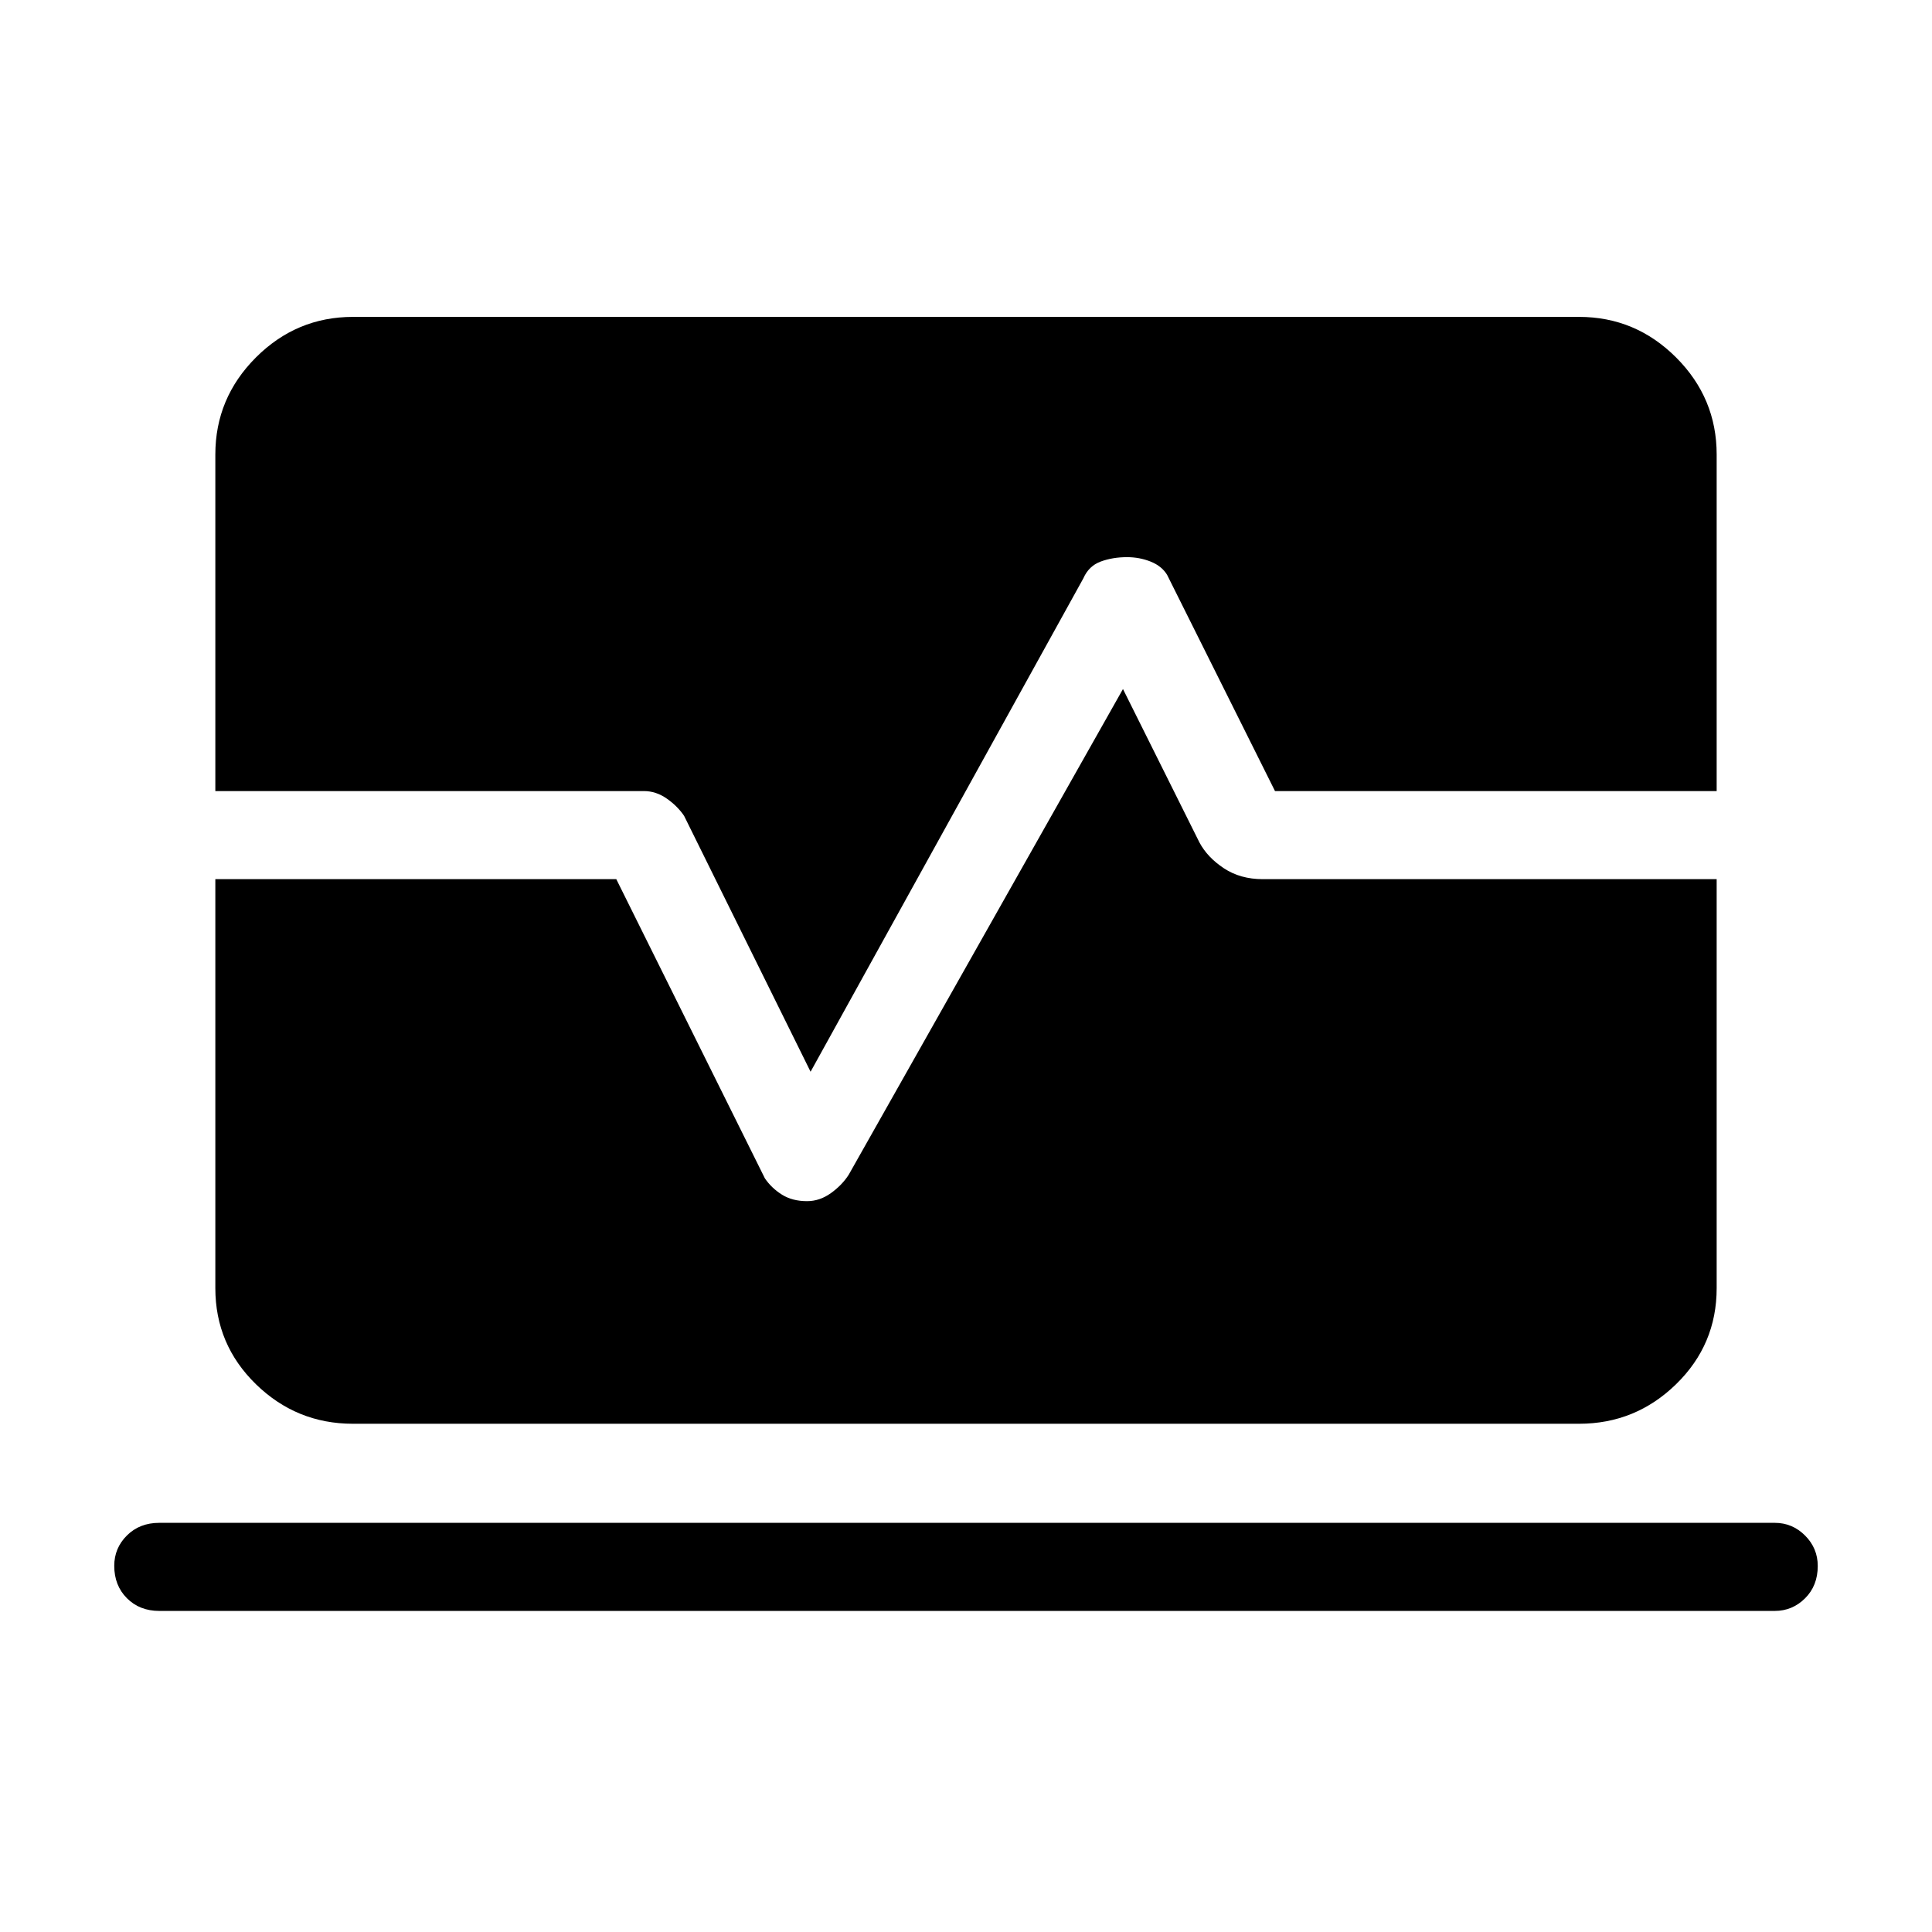 <svg xmlns="http://www.w3.org/2000/svg" height="48" viewBox="0 -960 960 960" width="48"><path d="M79.15-159.54q-9.78 0-16.08-6.31-6.3-6.31-6.3-16.11 0-8.81 6.3-15.08t16.08-6.27h802.7q8.78 0 15.08 6.31 6.3 6.31 6.3 15.12 0 9.8-6.3 16.07t-15.08 6.27H79.15Zm96.23-93q-28.05 0-48.22-19.66Q107-291.87 107-319.92v-203.23h199.23l73.85 148.69q3.34 4.87 8.5 8.09 5.17 3.22 12.44 3.22 6.28 0 11.82-3.97 5.54-3.96 8.85-9.11L558-617.62l38 76.24q4 7.46 12.17 12.84 8.17 5.39 19.29 5.39H853v203.23q0 28.05-20.16 47.72-20.17 19.66-48.22 19.66H175.38Zm227.39-174.92-62.85-127.16q-3.31-4.87-8.64-8.59-5.32-3.71-11.28-3.71H107v-167.23q0-28.06 20.16-48.23 20.17-20.16 48.22-20.16h609.24q28.05 0 48.22 20.16Q853-762.21 853-734.15v167.23H633.54l-53.62-107.46q-2.69-4.39-8.21-6.58-5.52-2.19-11.69-2.19-7.17 0-13.1 2.19-5.92 2.19-8.61 8.34L402.77-427.46Z"/></svg>